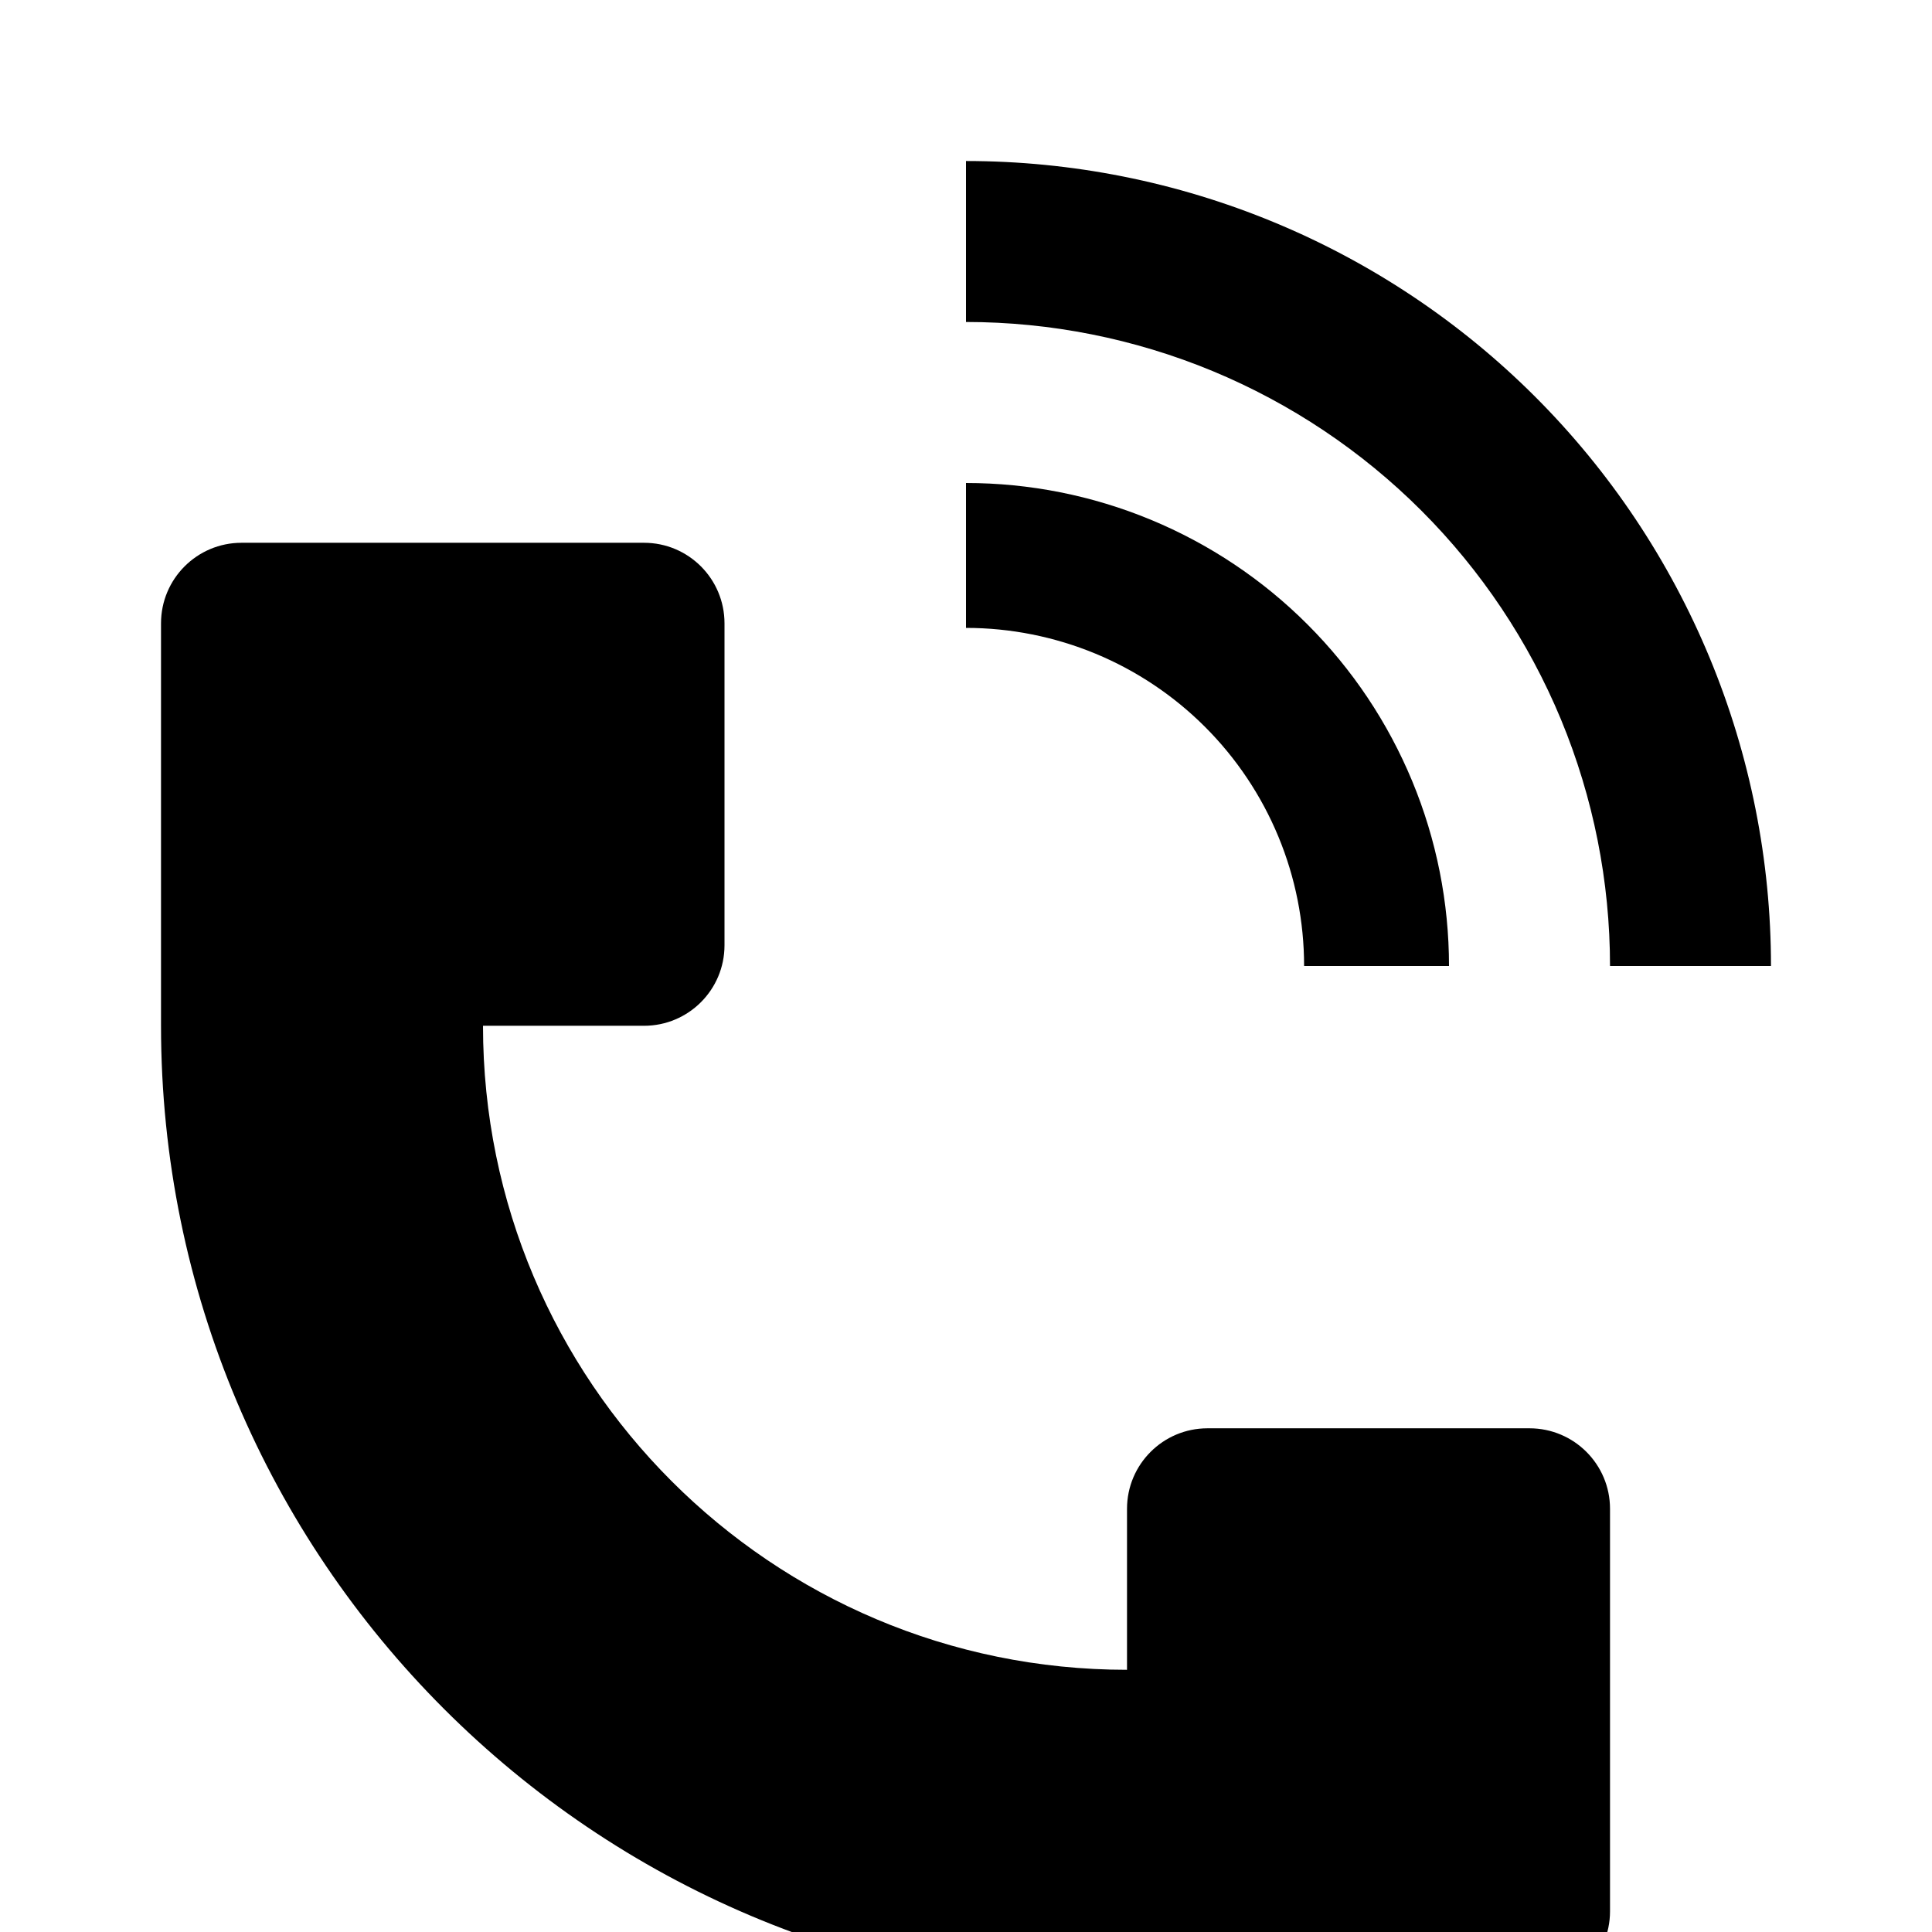 <svg width="35" height="35" viewBox="0 0 35 35" fill="none" xmlns="http://www.w3.org/2000/svg">
<g clip-path="url(#clip0_255_3)">
<path d="M32.083 17.5C32.083 15.585 31.706 13.689 30.973 11.919C30.24 10.15 29.166 8.542 27.812 7.188C26.458 5.834 24.85 4.76 23.081 4.027C21.311 3.294 19.415 2.917 17.5 2.917V5.833C19.032 5.833 20.549 6.135 21.965 6.721C23.38 7.308 24.666 8.167 25.75 9.251C26.833 10.334 27.692 11.62 28.279 13.035C28.865 14.451 29.167 15.968 29.167 17.5H32.083Z" fill="black"/>
<g filter="url(#filter0_d_255_3)">
<path d="M2.917 14.583V7.292C2.917 6.486 3.57 5.833 4.375 5.833H11.667C12.472 5.833 13.125 6.486 13.125 7.292V13.125C13.125 13.93 12.472 14.583 11.667 14.583H8.75C8.75 21.026 13.973 26.25 20.417 26.25V23.333C20.417 22.528 21.07 21.875 21.875 21.875H27.708C28.514 21.875 29.167 22.528 29.167 23.333V30.625C29.167 31.43 28.514 32.083 27.708 32.083H20.417C10.752 32.083 2.917 24.248 2.917 14.583Z" fill="black"/>
</g>
<path d="M25.584 14.152C26.024 15.213 26.25 16.351 26.25 17.5H23.625C23.625 16.696 23.467 15.899 23.159 15.156C22.851 14.413 22.4 13.738 21.831 13.169C21.262 12.6 20.587 12.149 19.844 11.841C19.101 11.534 18.304 11.375 17.5 11.375V8.75C18.649 8.75 19.787 8.976 20.849 9.416C21.91 9.856 22.875 10.5 23.687 11.313C24.5 12.125 25.144 13.09 25.584 14.152Z" fill="black"/>
</g>
<defs>
<filter id="filter0_d_255_3" x="-1.083" y="5.833" width="34.25" height="34.25" filterUnits="userSpaceOnUse" color-interpolation-filters="sRGB">
<feFlood flood-opacity="0" result="BackgroundImageFix"/>
<feColorMatrix in="SourceAlpha" type="matrix" values="0 0 0 0 0 0 0 0 0 0 0 0 0 0 0 0 0 0 127 0" result="hardAlpha"/>
<feOffset dy="4"/>
<feGaussianBlur stdDeviation="2"/>
<feComposite in2="hardAlpha" operator="out"/>
<feColorMatrix type="matrix" values="0 0 0 0 0 0 0 0 0 0 0 0 0 0 0 0 0 0 0.25 0"/>
<feBlend mode="normal" in2="BackgroundImageFix" result="effect1_dropShadow_255_3"/>
<feBlend mode="normal" in="SourceGraphic" in2="effect1_dropShadow_255_3" result="shape"/>
</filter>
<clipPath id="clip0_255_3">
<rect width="35" height="35" fill="white"/>
</clipPath>
</defs>
</svg>
